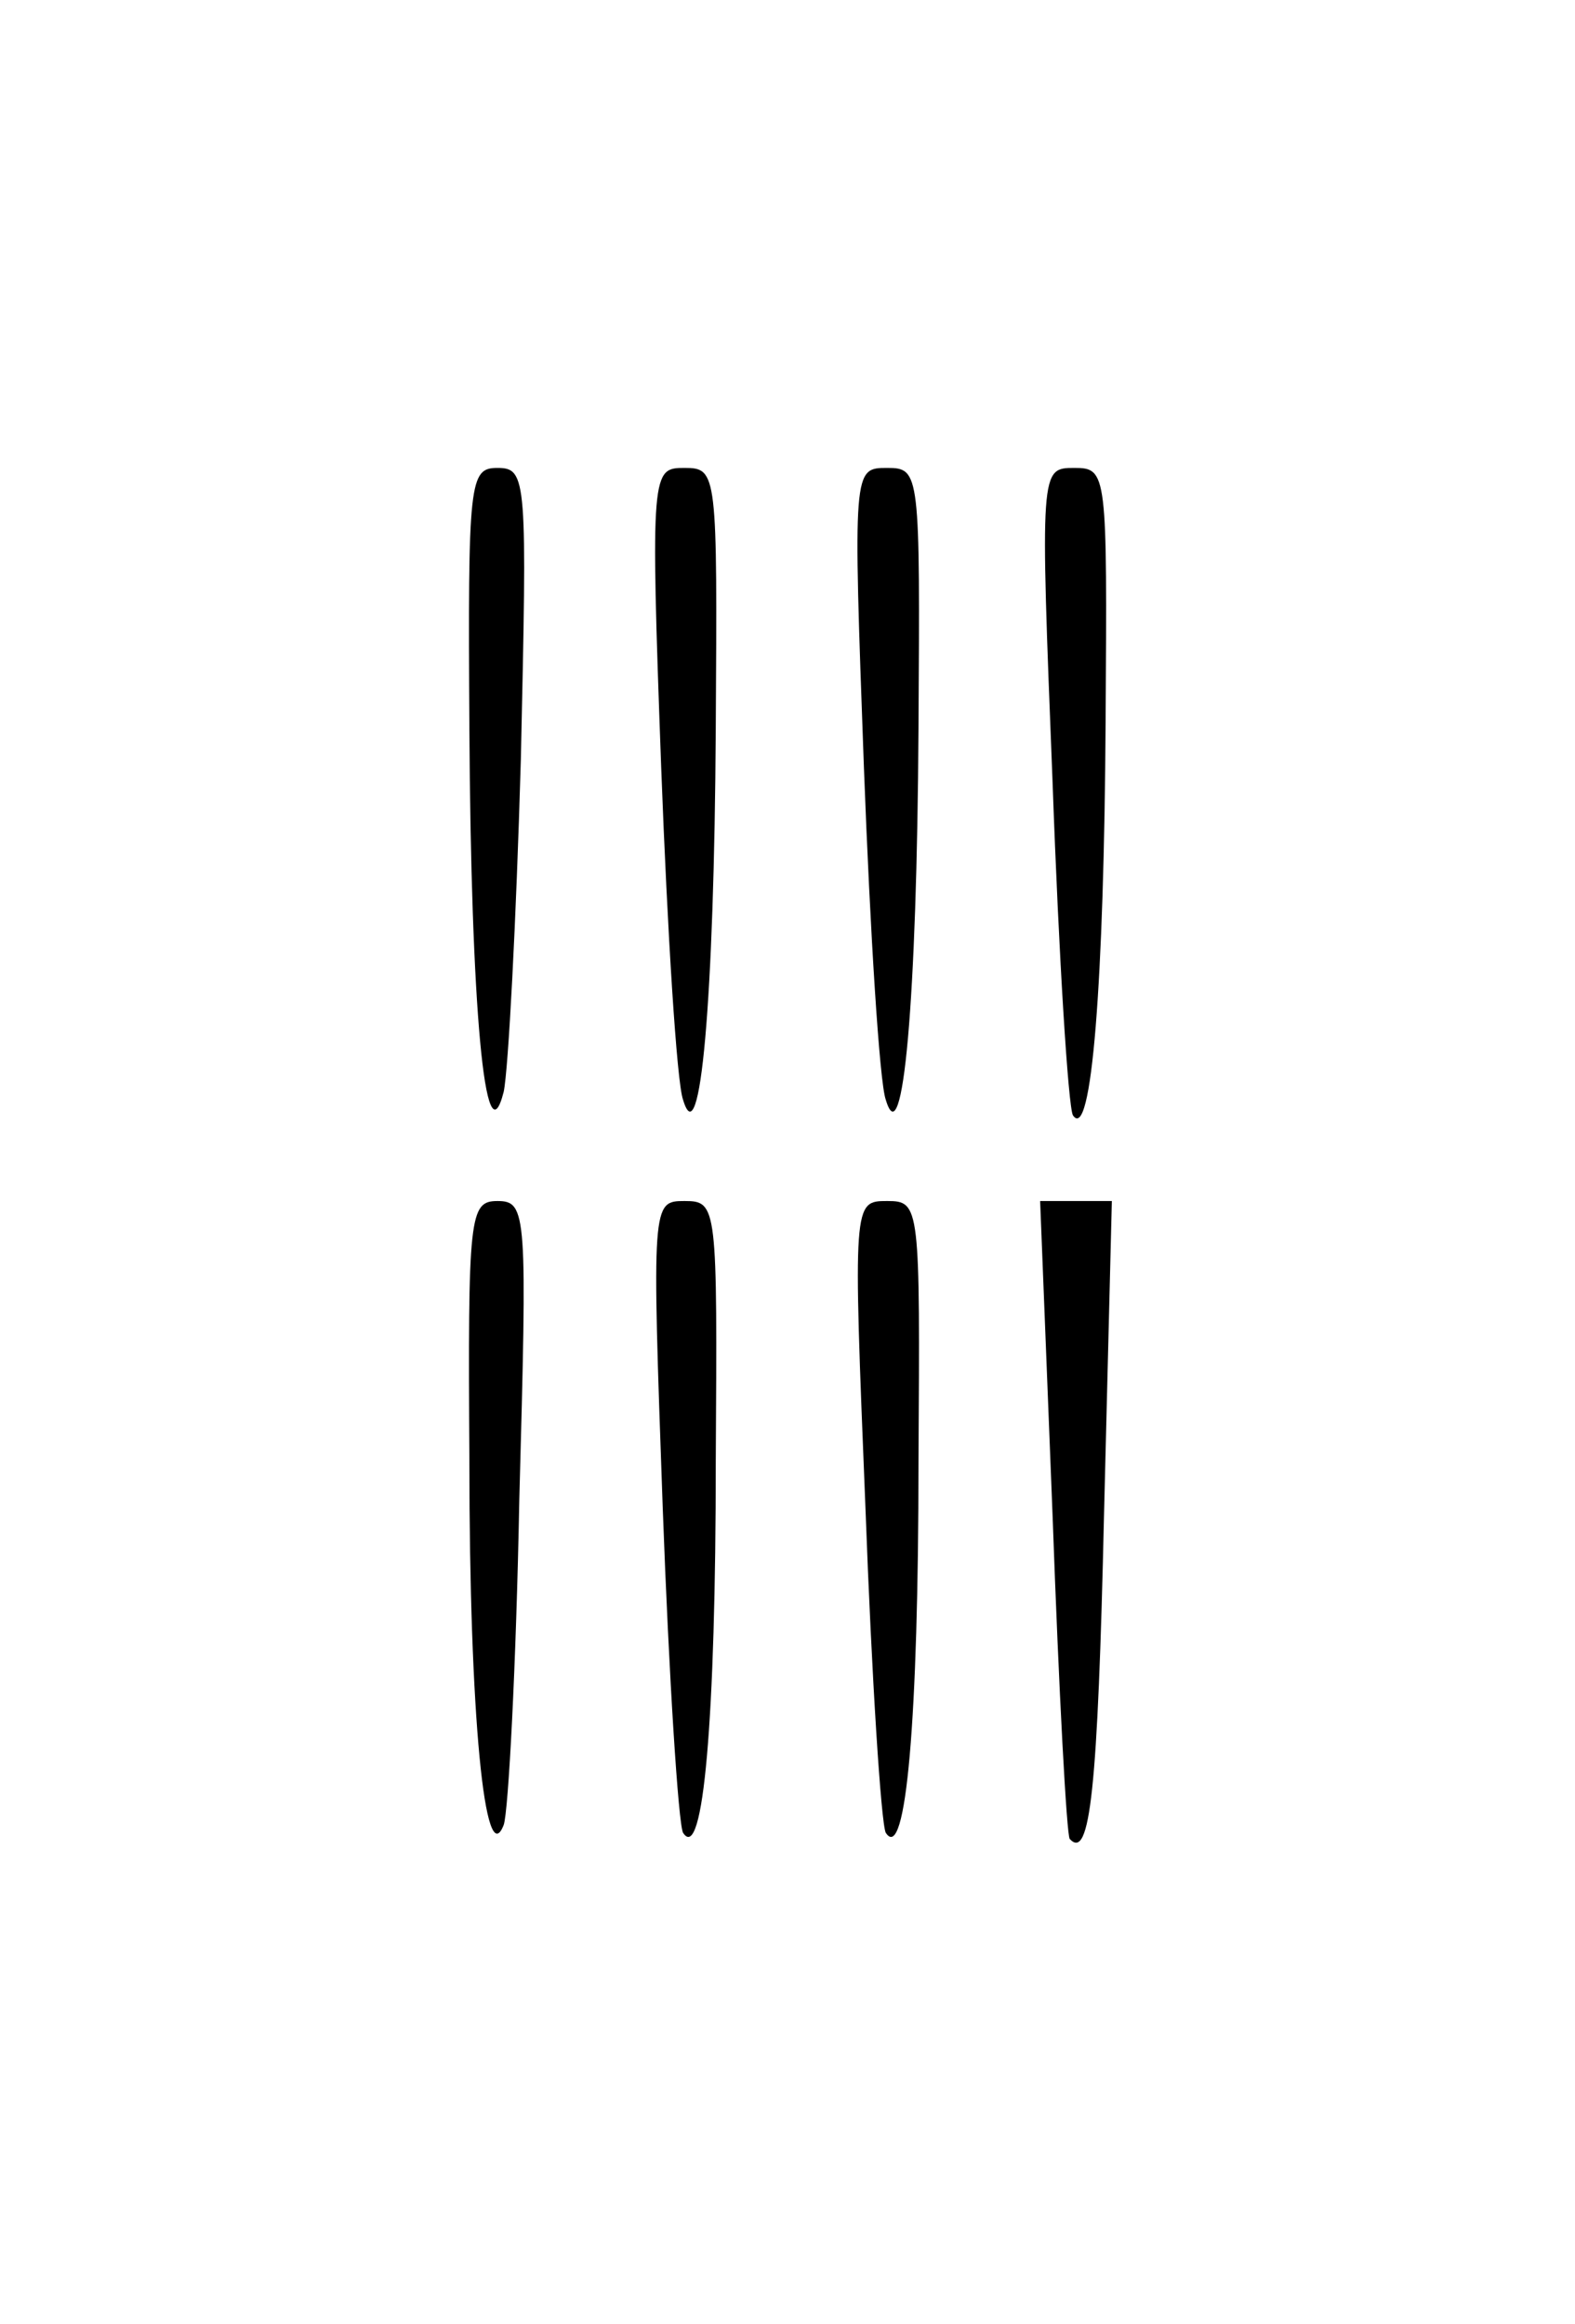 <?xml version="1.0" standalone="no"?>
<!DOCTYPE svg PUBLIC "-//W3C//DTD SVG 20010904//EN"
 "http://www.w3.org/TR/2001/REC-SVG-20010904/DTD/svg10.dtd">
<svg version="1.0" xmlns="http://www.w3.org/2000/svg"
 width="101pt" height="149pt" viewBox="0 0 101 149"
 preserveAspectRatio="xMidYMid meet">
<g transform="translate(0,149) scale(0.1,-0.1)"
fill="#000000" stroke="none">
<path d="M301 1023 c1 -177 10 -280 22 -233 3 14 8 109 11 213 4 180 4 187
-15 187 -18 0 -19 -8 -18 -167z"/>
<path d="M424 998 c4 -106 10 -202 14 -213 11 -37 20 63 21 238 1 164 1 167
-20 167 -21 0 -22 -1 -15 -192z"/>
<path d="M554 998 c4 -106 10 -202 14 -213 11 -37 20 63 21 238 1 164 1 167
-20 167 -22 0 -22 0 -15 -192z"/>
<path d="M675 988 c4 -112 10 -207 13 -213 12 -18 20 85 21 253 1 159 1 162
-20 162 -22 0 -22 0 -14 -202z"/>
<path d="M301 553 c0 -163 10 -264 22 -233 3 8 8 102 10 208 5 184 5 192 -14
192 -18 0 -19 -9 -18 -167z"/>
<path d="M425 523 c4 -109 10 -202 13 -208 13 -20 21 73 21 238 1 164 1 167
-20 167 -21 0 -21 -1 -14 -197z"/>
<path d="M555 523 c4 -109 10 -202 13 -208 13 -20 21 73 21 238 1 164 1 167
-20 167 -22 0 -22 0 -14 -197z"/>
<path d="M675 518 c4 -112 9 -205 11 -207 13 -14 18 31 22 209 l5 200 -23 0
-23 0 8 -202z"/>
</g>
</svg>
